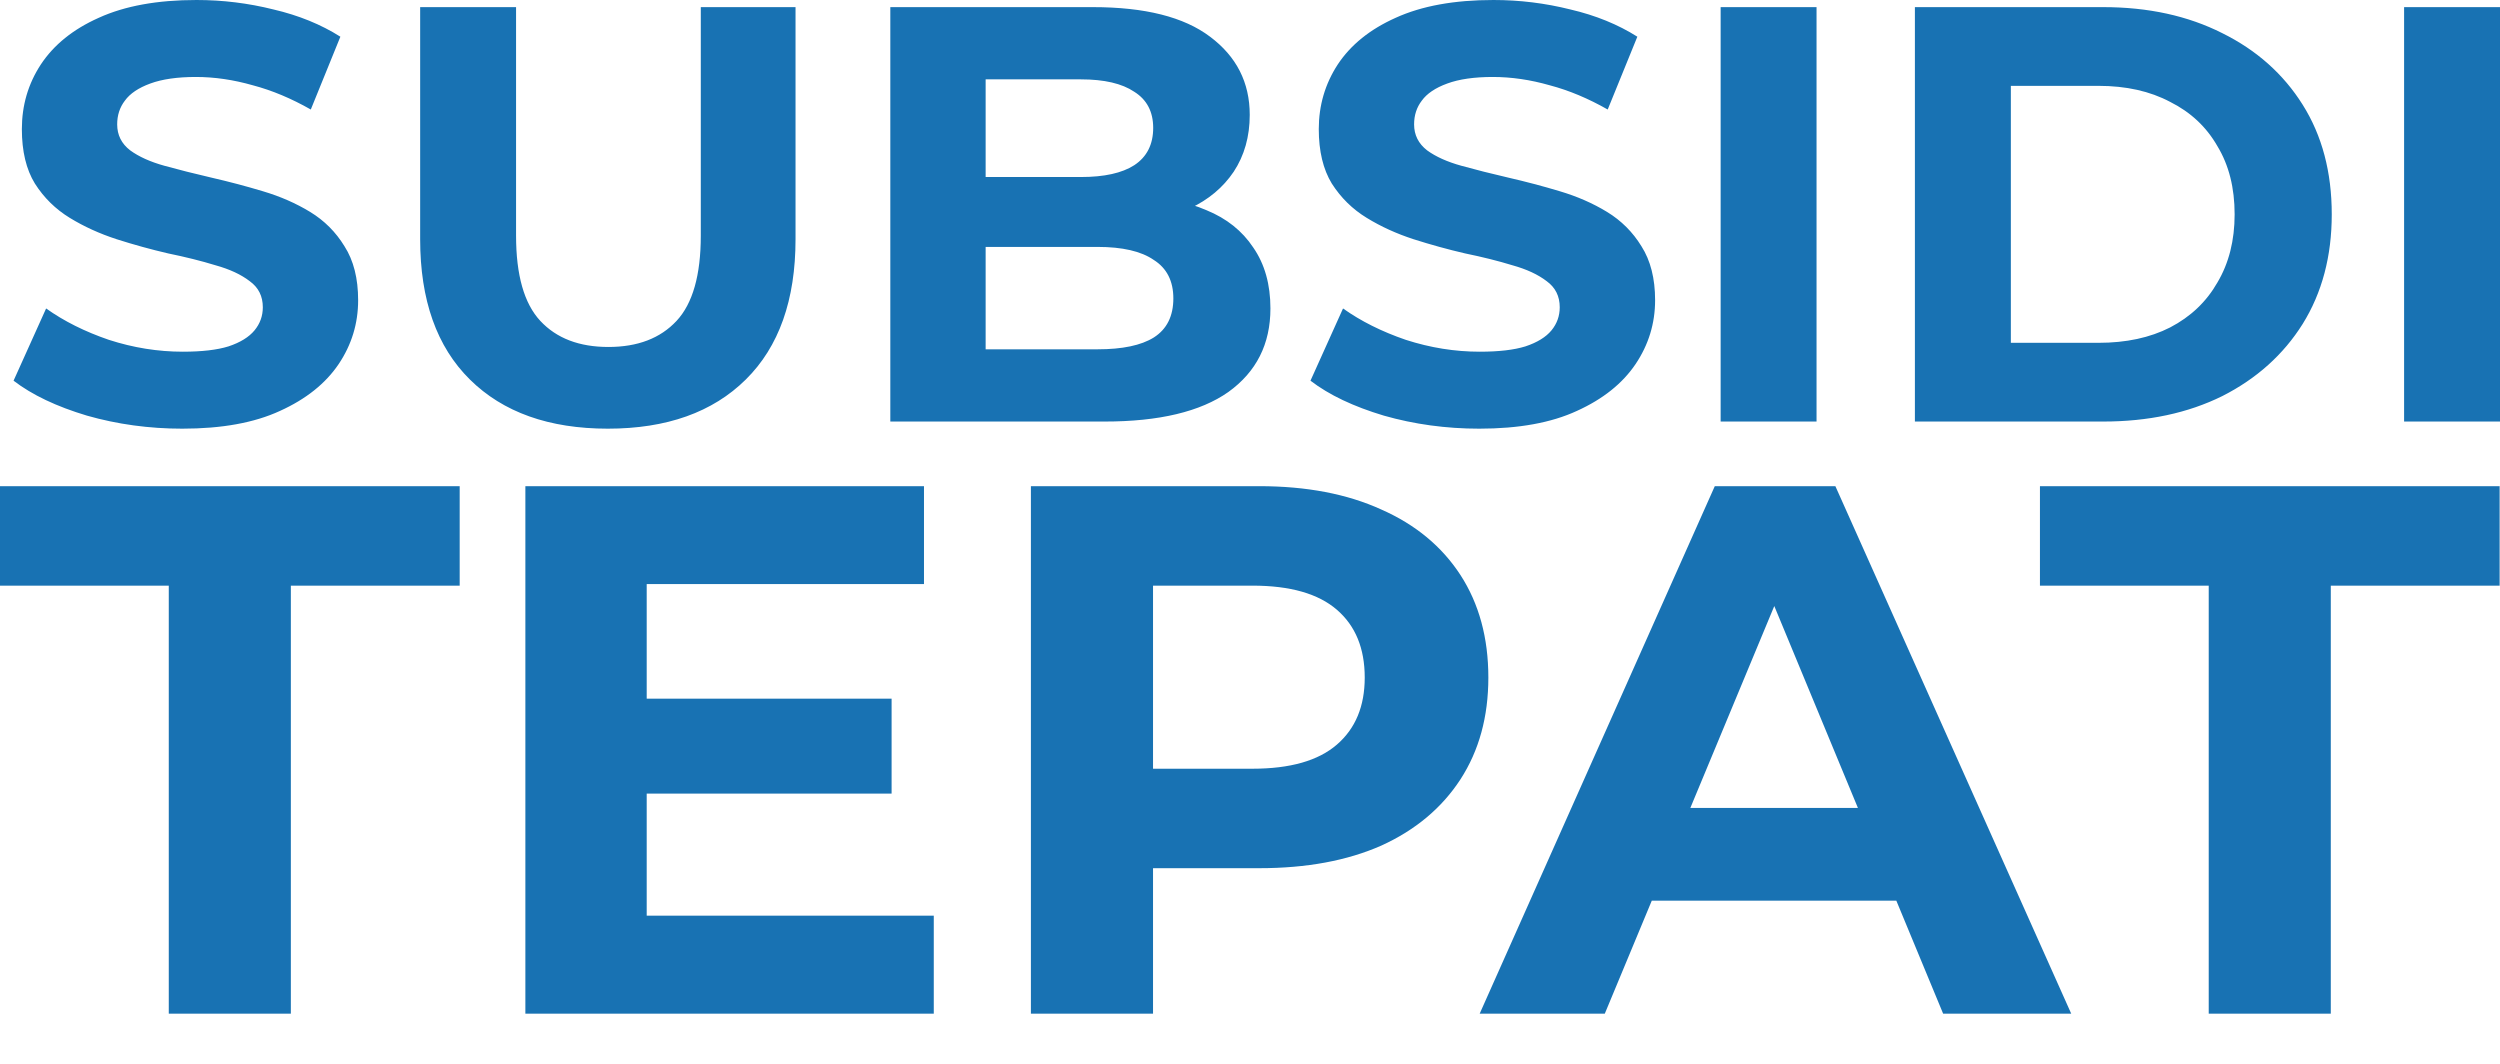 <svg width="47" height="20" viewBox="0 0 47 20" fill="none" xmlns="http://www.w3.org/2000/svg">
<path d="M3.427 8.059C2.804 8.059 2.207 7.977 1.635 7.814C1.064 7.643 0.604 7.425 0.255 7.157L0.867 5.799C1.201 6.037 1.594 6.234 2.047 6.389C2.507 6.538 2.971 6.612 3.438 6.612C3.795 6.612 4.08 6.579 4.296 6.512C4.518 6.438 4.681 6.337 4.785 6.211C4.889 6.085 4.941 5.94 4.941 5.777C4.941 5.569 4.86 5.406 4.696 5.287C4.533 5.161 4.318 5.061 4.051 4.987C3.784 4.905 3.487 4.831 3.16 4.764C2.841 4.69 2.518 4.601 2.192 4.497C1.873 4.393 1.58 4.26 1.312 4.096C1.045 3.933 0.826 3.718 0.656 3.451C0.492 3.184 0.411 2.842 0.411 2.427C0.411 1.981 0.529 1.577 0.767 1.213C1.012 0.842 1.375 0.549 1.858 0.334C2.348 0.111 2.96 0 3.694 0C4.184 0 4.667 0.059 5.142 0.178C5.616 0.289 6.036 0.46 6.399 0.69L5.843 2.059C5.479 1.852 5.116 1.699 4.752 1.603C4.388 1.499 4.032 1.447 3.683 1.447C3.335 1.447 3.049 1.488 2.826 1.57C2.604 1.651 2.444 1.759 2.348 1.892C2.251 2.018 2.203 2.167 2.203 2.338C2.203 2.538 2.284 2.701 2.448 2.827C2.611 2.946 2.826 3.043 3.093 3.117C3.361 3.191 3.654 3.265 3.973 3.339C4.299 3.414 4.622 3.499 4.941 3.595C5.268 3.692 5.565 3.822 5.832 3.985C6.099 4.148 6.314 4.363 6.477 4.631C6.648 4.898 6.733 5.235 6.733 5.644C6.733 6.081 6.611 6.482 6.366 6.846C6.121 7.209 5.754 7.503 5.264 7.725C4.782 7.948 4.169 8.059 3.427 8.059ZM11.427 8.059C10.322 8.059 9.457 7.751 8.834 7.135C8.21 6.519 7.899 5.64 7.899 4.497V0.134H9.702V4.43C9.702 5.172 9.854 5.707 10.158 6.033C10.463 6.36 10.889 6.523 11.438 6.523C11.988 6.523 12.414 6.36 12.719 6.033C13.023 5.707 13.175 5.172 13.175 4.43V0.134H14.956V4.497C14.956 5.64 14.644 6.519 14.021 7.135C13.398 7.751 12.533 8.059 11.427 8.059ZM16.738 7.925V0.134H20.545C21.524 0.134 22.259 0.319 22.749 0.69C23.246 1.061 23.495 1.551 23.495 2.159C23.495 2.568 23.394 2.924 23.194 3.228C22.994 3.525 22.719 3.755 22.37 3.918C22.021 4.081 21.621 4.163 21.168 4.163L21.38 3.707C21.869 3.707 22.304 3.788 22.682 3.952C23.061 4.107 23.354 4.341 23.561 4.653C23.777 4.965 23.884 5.347 23.884 5.799C23.884 6.467 23.621 6.99 23.094 7.369C22.567 7.74 21.791 7.925 20.767 7.925H16.738ZM18.53 6.567H20.634C21.101 6.567 21.454 6.493 21.691 6.345C21.936 6.189 22.059 5.944 22.059 5.61C22.059 5.284 21.936 5.042 21.691 4.887C21.454 4.723 21.101 4.642 20.634 4.642H18.396V3.328H20.322C20.76 3.328 21.094 3.254 21.324 3.106C21.561 2.95 21.68 2.716 21.68 2.404C21.68 2.1 21.561 1.874 21.324 1.725C21.094 1.57 20.76 1.492 20.322 1.492H18.53V6.567ZM27.81 8.059C27.186 8.059 26.589 7.977 26.017 7.814C25.446 7.643 24.986 7.425 24.637 7.157L25.249 5.799C25.583 6.037 25.977 6.234 26.429 6.389C26.89 6.538 27.353 6.612 27.821 6.612C28.177 6.612 28.463 6.579 28.678 6.512C28.901 6.438 29.064 6.337 29.168 6.211C29.271 6.085 29.323 5.94 29.323 5.777C29.323 5.569 29.242 5.406 29.079 5.287C28.915 5.161 28.7 5.061 28.433 4.987C28.166 4.905 27.869 4.831 27.543 4.764C27.223 4.69 26.901 4.601 26.574 4.497C26.255 4.393 25.962 4.26 25.695 4.096C25.427 3.933 25.209 3.718 25.038 3.451C24.875 3.184 24.793 2.842 24.793 2.427C24.793 1.981 24.912 1.577 25.149 1.213C25.394 0.842 25.758 0.549 26.24 0.334C26.73 0.111 27.342 0 28.077 0C28.567 0 29.049 0.059 29.524 0.178C29.999 0.289 30.418 0.46 30.782 0.69L30.225 2.059C29.861 1.852 29.498 1.699 29.134 1.603C28.771 1.499 28.414 1.447 28.066 1.447C27.717 1.447 27.431 1.488 27.209 1.57C26.986 1.651 26.826 1.759 26.73 1.892C26.633 2.018 26.585 2.167 26.585 2.338C26.585 2.538 26.667 2.701 26.83 2.827C26.993 2.946 27.209 3.043 27.476 3.117C27.743 3.191 28.036 3.265 28.355 3.339C28.682 3.414 29.004 3.499 29.323 3.595C29.65 3.692 29.947 3.822 30.214 3.985C30.481 4.148 30.696 4.363 30.86 4.631C31.03 4.898 31.116 5.235 31.116 5.644C31.116 6.081 30.993 6.482 30.748 6.846C30.503 7.209 30.136 7.503 29.646 7.725C29.164 7.948 28.552 8.059 27.81 8.059ZM32.348 7.925V0.134H34.151V7.925H32.348ZM36 7.925V0.134H39.54C40.386 0.134 41.132 0.297 41.778 0.623C42.423 0.942 42.928 1.391 43.291 1.97C43.655 2.549 43.837 3.235 43.837 4.03C43.837 4.816 43.655 5.503 43.291 6.089C42.928 6.668 42.423 7.12 41.778 7.447C41.132 7.766 40.386 7.925 39.54 7.925H36ZM37.804 6.445H39.451C39.971 6.445 40.419 6.349 40.798 6.156C41.184 5.955 41.481 5.673 41.688 5.31C41.904 4.946 42.011 4.519 42.011 4.03C42.011 3.532 41.904 3.106 41.688 2.749C41.481 2.386 41.184 2.108 40.798 1.915C40.419 1.714 39.971 1.614 39.451 1.614H37.804V6.445ZM45.197 7.925V0.134H47V7.925H45.197Z" fill="#1872B3"/>
<path d="M3.173 19.057V11.01H0V9.14H8.642V11.01H5.468V19.057H3.173ZM11.988 13.135H16.762V14.92H11.988V13.135ZM12.158 17.215H17.555V19.057H9.877V9.14H17.371V10.981H12.158V17.215ZM19.381 19.057V9.14H23.674C24.562 9.14 25.327 9.286 25.969 9.579C26.611 9.862 27.107 10.273 27.457 10.811C27.806 11.35 27.981 11.992 27.981 12.738C27.981 13.475 27.806 14.112 27.457 14.651C27.107 15.189 26.611 15.605 25.969 15.897C25.327 16.181 24.562 16.322 23.674 16.322H20.657L21.677 15.288V19.057H19.381ZM21.677 15.543L20.657 14.452H23.547C24.255 14.452 24.784 14.301 25.133 13.999C25.483 13.697 25.657 13.277 25.657 12.738C25.657 12.19 25.483 11.765 25.133 11.463C24.784 11.161 24.255 11.01 23.547 11.01H20.657L21.677 9.919V15.543ZM27.818 19.057L32.238 9.14H34.505L38.939 19.057H36.531L32.904 10.301H33.811L30.17 19.057H27.818ZM30.028 16.932L30.637 15.189H35.737L36.361 16.932H30.028ZM41.524 19.057V11.01H38.351V9.14H46.993V11.01H43.819V19.057H41.524Z" fill="#1872B3"/>
</svg>
